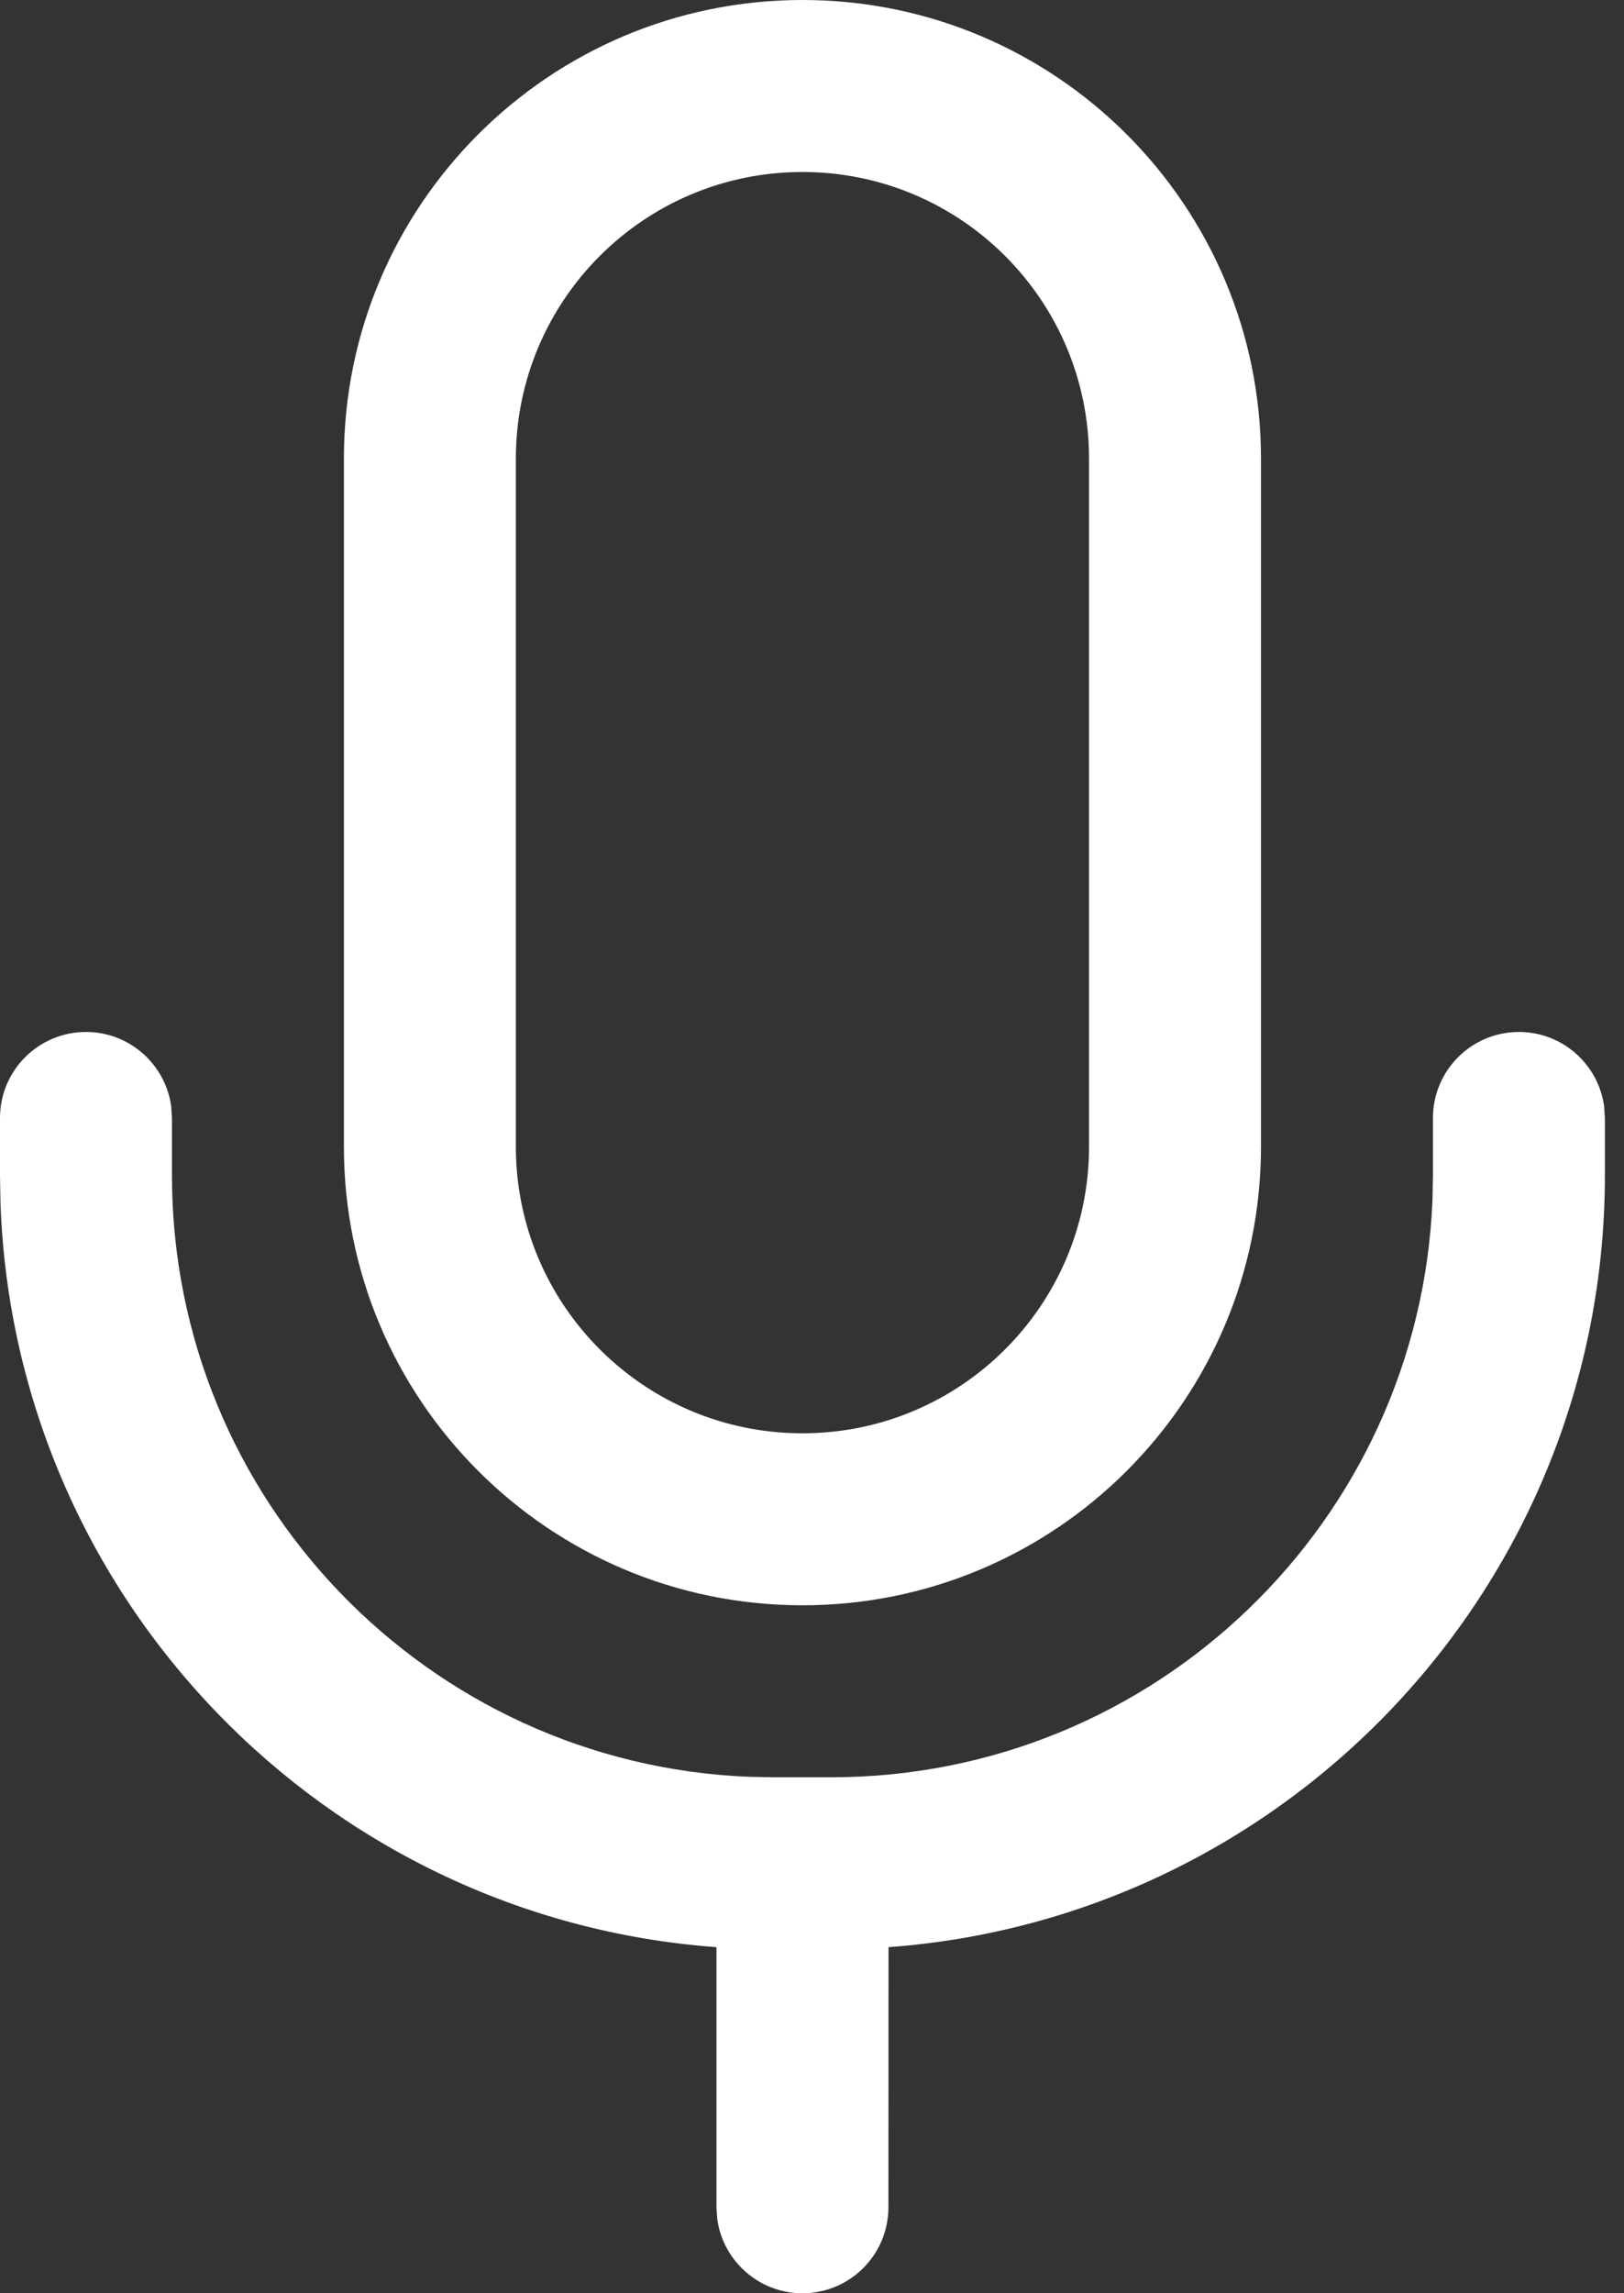 <svg width="17" height="24" viewBox="0 0 17 24" fill="none" xmlns="http://www.w3.org/2000/svg"><rect x="0" y="0" width="17" height="24" fill="#333333" stroke="none"/><path d="M15.9 10.8C16.356 10.8 16.732 11.139 16.792 11.578L16.8 11.7V12.3C16.8 16.571 13.494 20.07 9.301 20.378L9.3 23.1C9.3 23.597 8.897 24 8.4 24C7.944 24 7.568 23.661 7.508 23.222L7.5 23.1V20.378C3.4 20.078 0.147 16.726 0.005 12.584L0 12.3V11.7C0 11.203 0.403 10.8 0.9 10.8C1.356 10.8 1.732 11.139 1.792 11.578L1.8 11.7V12.3C1.8 15.692 4.481 18.459 7.84 18.595L8.1 18.6H8.7C12.092 18.6 14.858 15.919 14.995 12.56L15 12.3V11.7C15 11.203 15.403 10.8 15.9 10.8ZM8.4 0C11.051 0 13.2 2.149 13.2 4.8V12C13.2 14.651 11.051 16.8 8.4 16.8C5.749 16.8 3.6 14.651 3.6 12V4.8C3.6 2.149 5.749 0 8.4 0ZM8.4 1.8C6.743 1.8 5.4 3.143 5.4 4.8V12C5.4 13.657 6.743 15 8.4 15C10.057 15 11.4 13.657 11.4 12V4.8C11.4 3.143 10.057 1.8 8.4 1.8Z" fill="#ffffff"></path></svg>